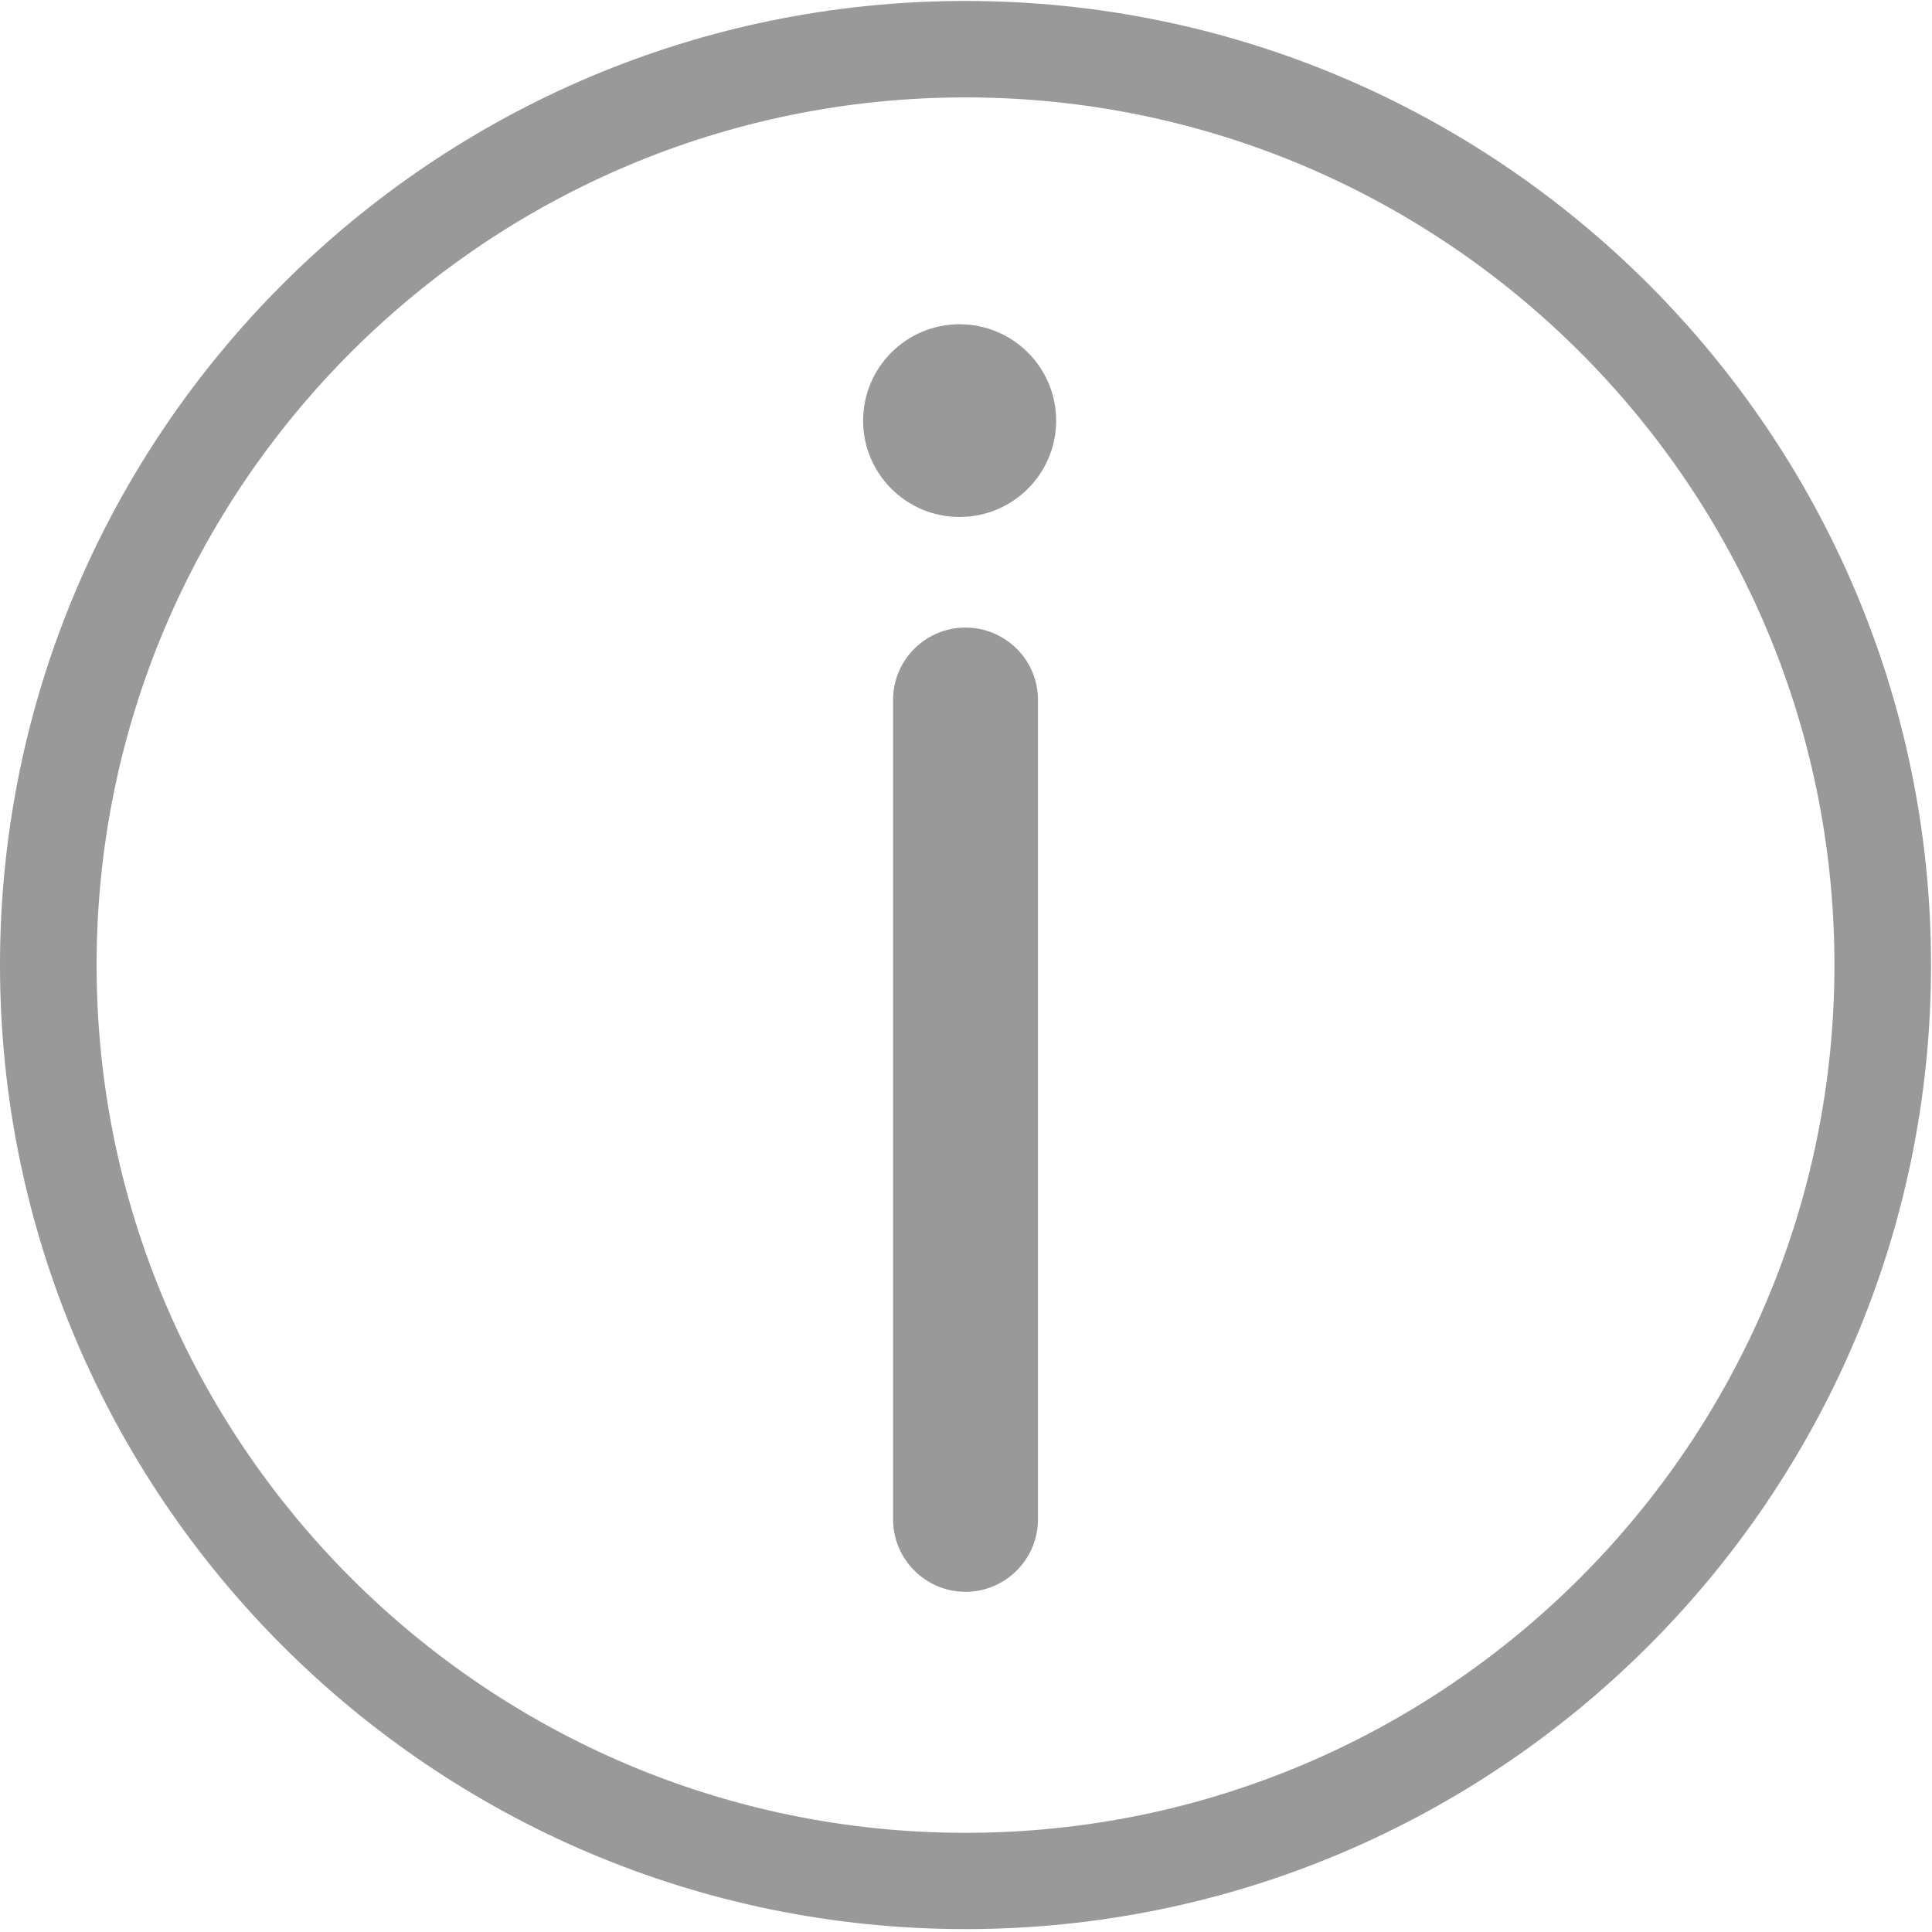 <?xml version="1.0" encoding="UTF-8"?>
<svg width="12px" height="12px" viewBox="0 0 12 12" version="1.1" xmlns="http://www.w3.org/2000/svg" xmlns:xlink="http://www.w3.org/1999/xlink">
    <!-- Generator: Sketch 50.2 (55047) - http://www.bohemiancoding.com/sketch -->
    <title>解释说明@1x</title>
    <desc>Created with Sketch.</desc>
    <defs></defs>
    <g id="Page-6" stroke="none" stroke-width="1" fill="none" fill-rule="evenodd">
        <g id="标签样式—（单个属性状态）" transform="translate(-593, -76)" fill="#999999">
            <g id="解释说明" transform="translate(593, 76)">
                <path d="M5.997,0.605 C3.021,0.605 0.6,3.022 0.6,5.994 C0.6,8.966 3.021,11.384 5.997,11.384 C8.973,11.384 11.394,8.966 11.394,5.994 C11.394,3.022 8.973,0.605 5.997,0.605 M5.997,11.982 C2.69,11.982 0,9.296 0,5.994 C0,2.692 2.69,0.006 5.997,0.006 C9.304,0.006 11.994,2.692 11.994,5.994 C11.994,9.296 9.304,11.982 5.997,11.982" id="Fill-1"></path>
                <path d="M5.361,2.613 C5.361,2.943 5.629,3.211 5.96,3.211 C6.291,3.211 6.56,2.943 6.56,2.613 C6.56,2.282 6.291,2.014 5.96,2.014 C5.629,2.014 5.361,2.282 5.361,2.613 Z M5.997,9.887 C5.749,9.887 5.547,9.685 5.547,9.437 L5.547,4.347 C5.547,4.099 5.749,3.898 5.997,3.898 C6.245,3.898 6.447,4.099 6.447,4.347 L6.447,9.437 C6.447,9.685 6.245,9.887 5.997,9.887 Z" id="Fill-2"></path>
            </g>
        </g>
    </g>
</svg>